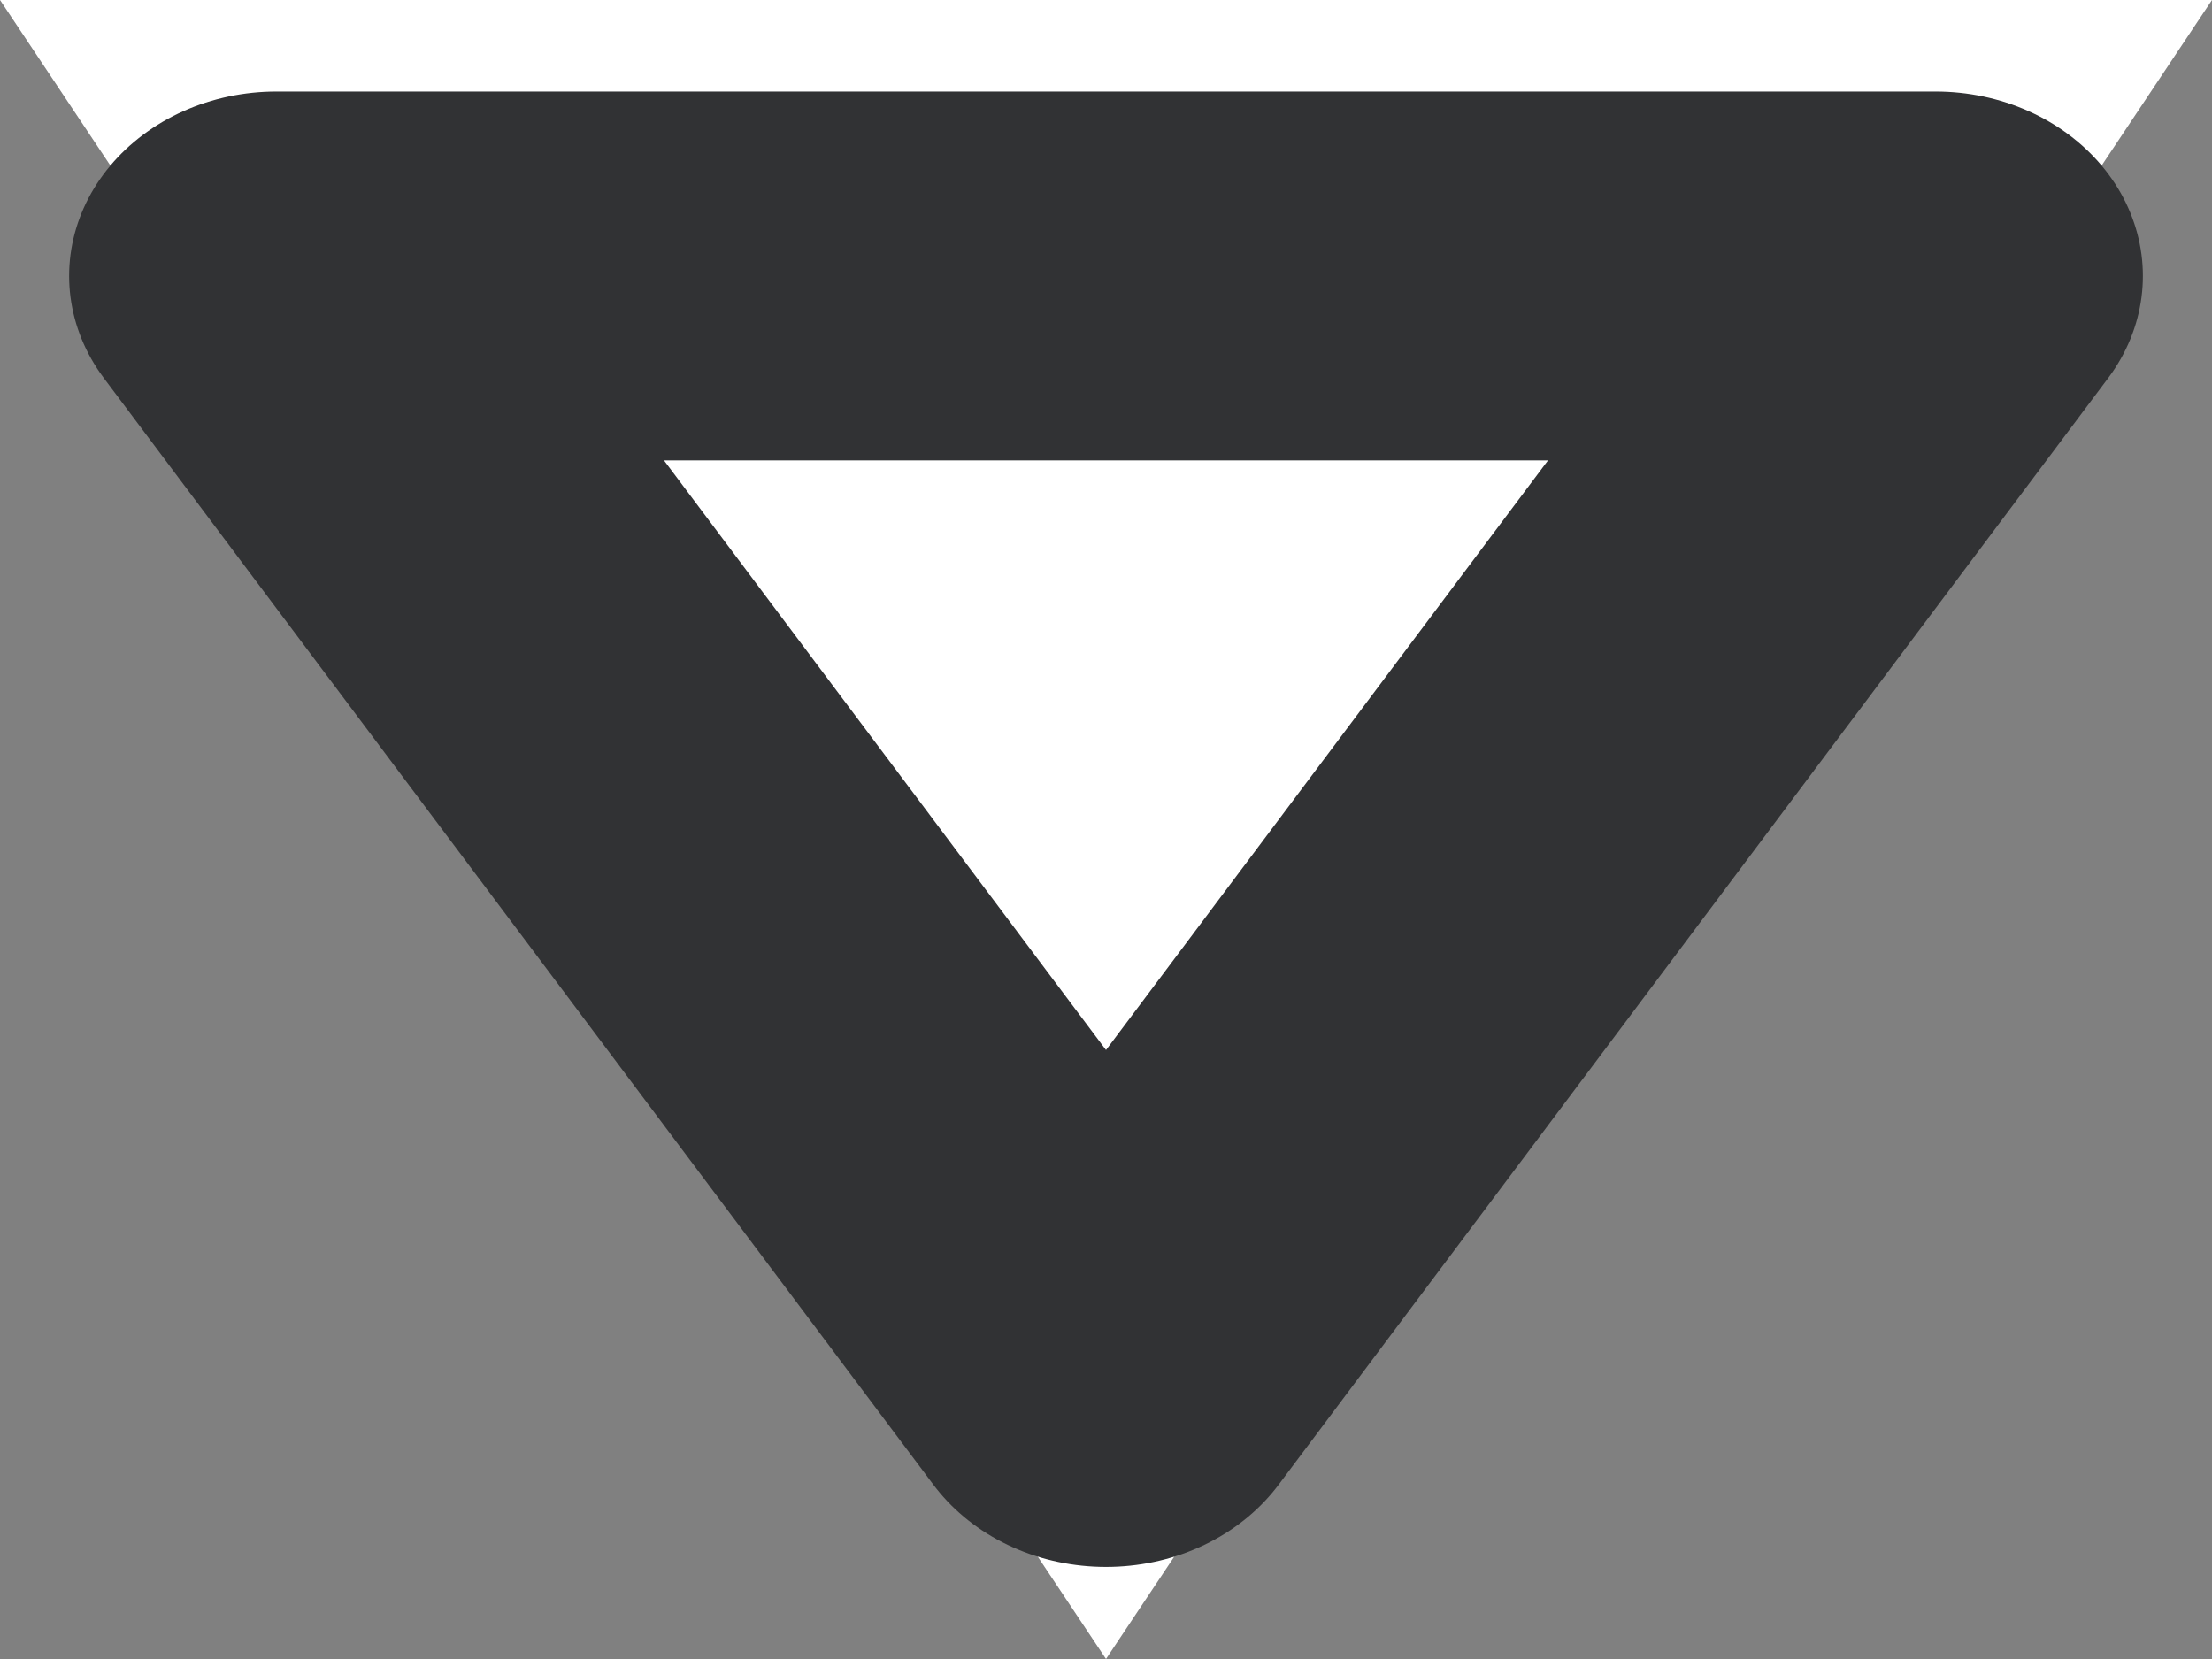 <svg xmlns="http://www.w3.org/2000/svg" width="16" height="12" viewBox="169 577 16 12"><rect x="169" y="577" width="16" height="12" fill="#808080" stroke="none"/><g data-name="Polygon 3"><path d="m177 589-8-12h16z" fill="#fff" fill-rule="evenodd"/><path d="m8 0 8 12H0z" stroke-linejoin="round" stroke-linecap="round" stroke-width="4" stroke="#313234" fill="transparent" transform="matrix(-.75 0 0 -.667 183 587)"/></g></svg>